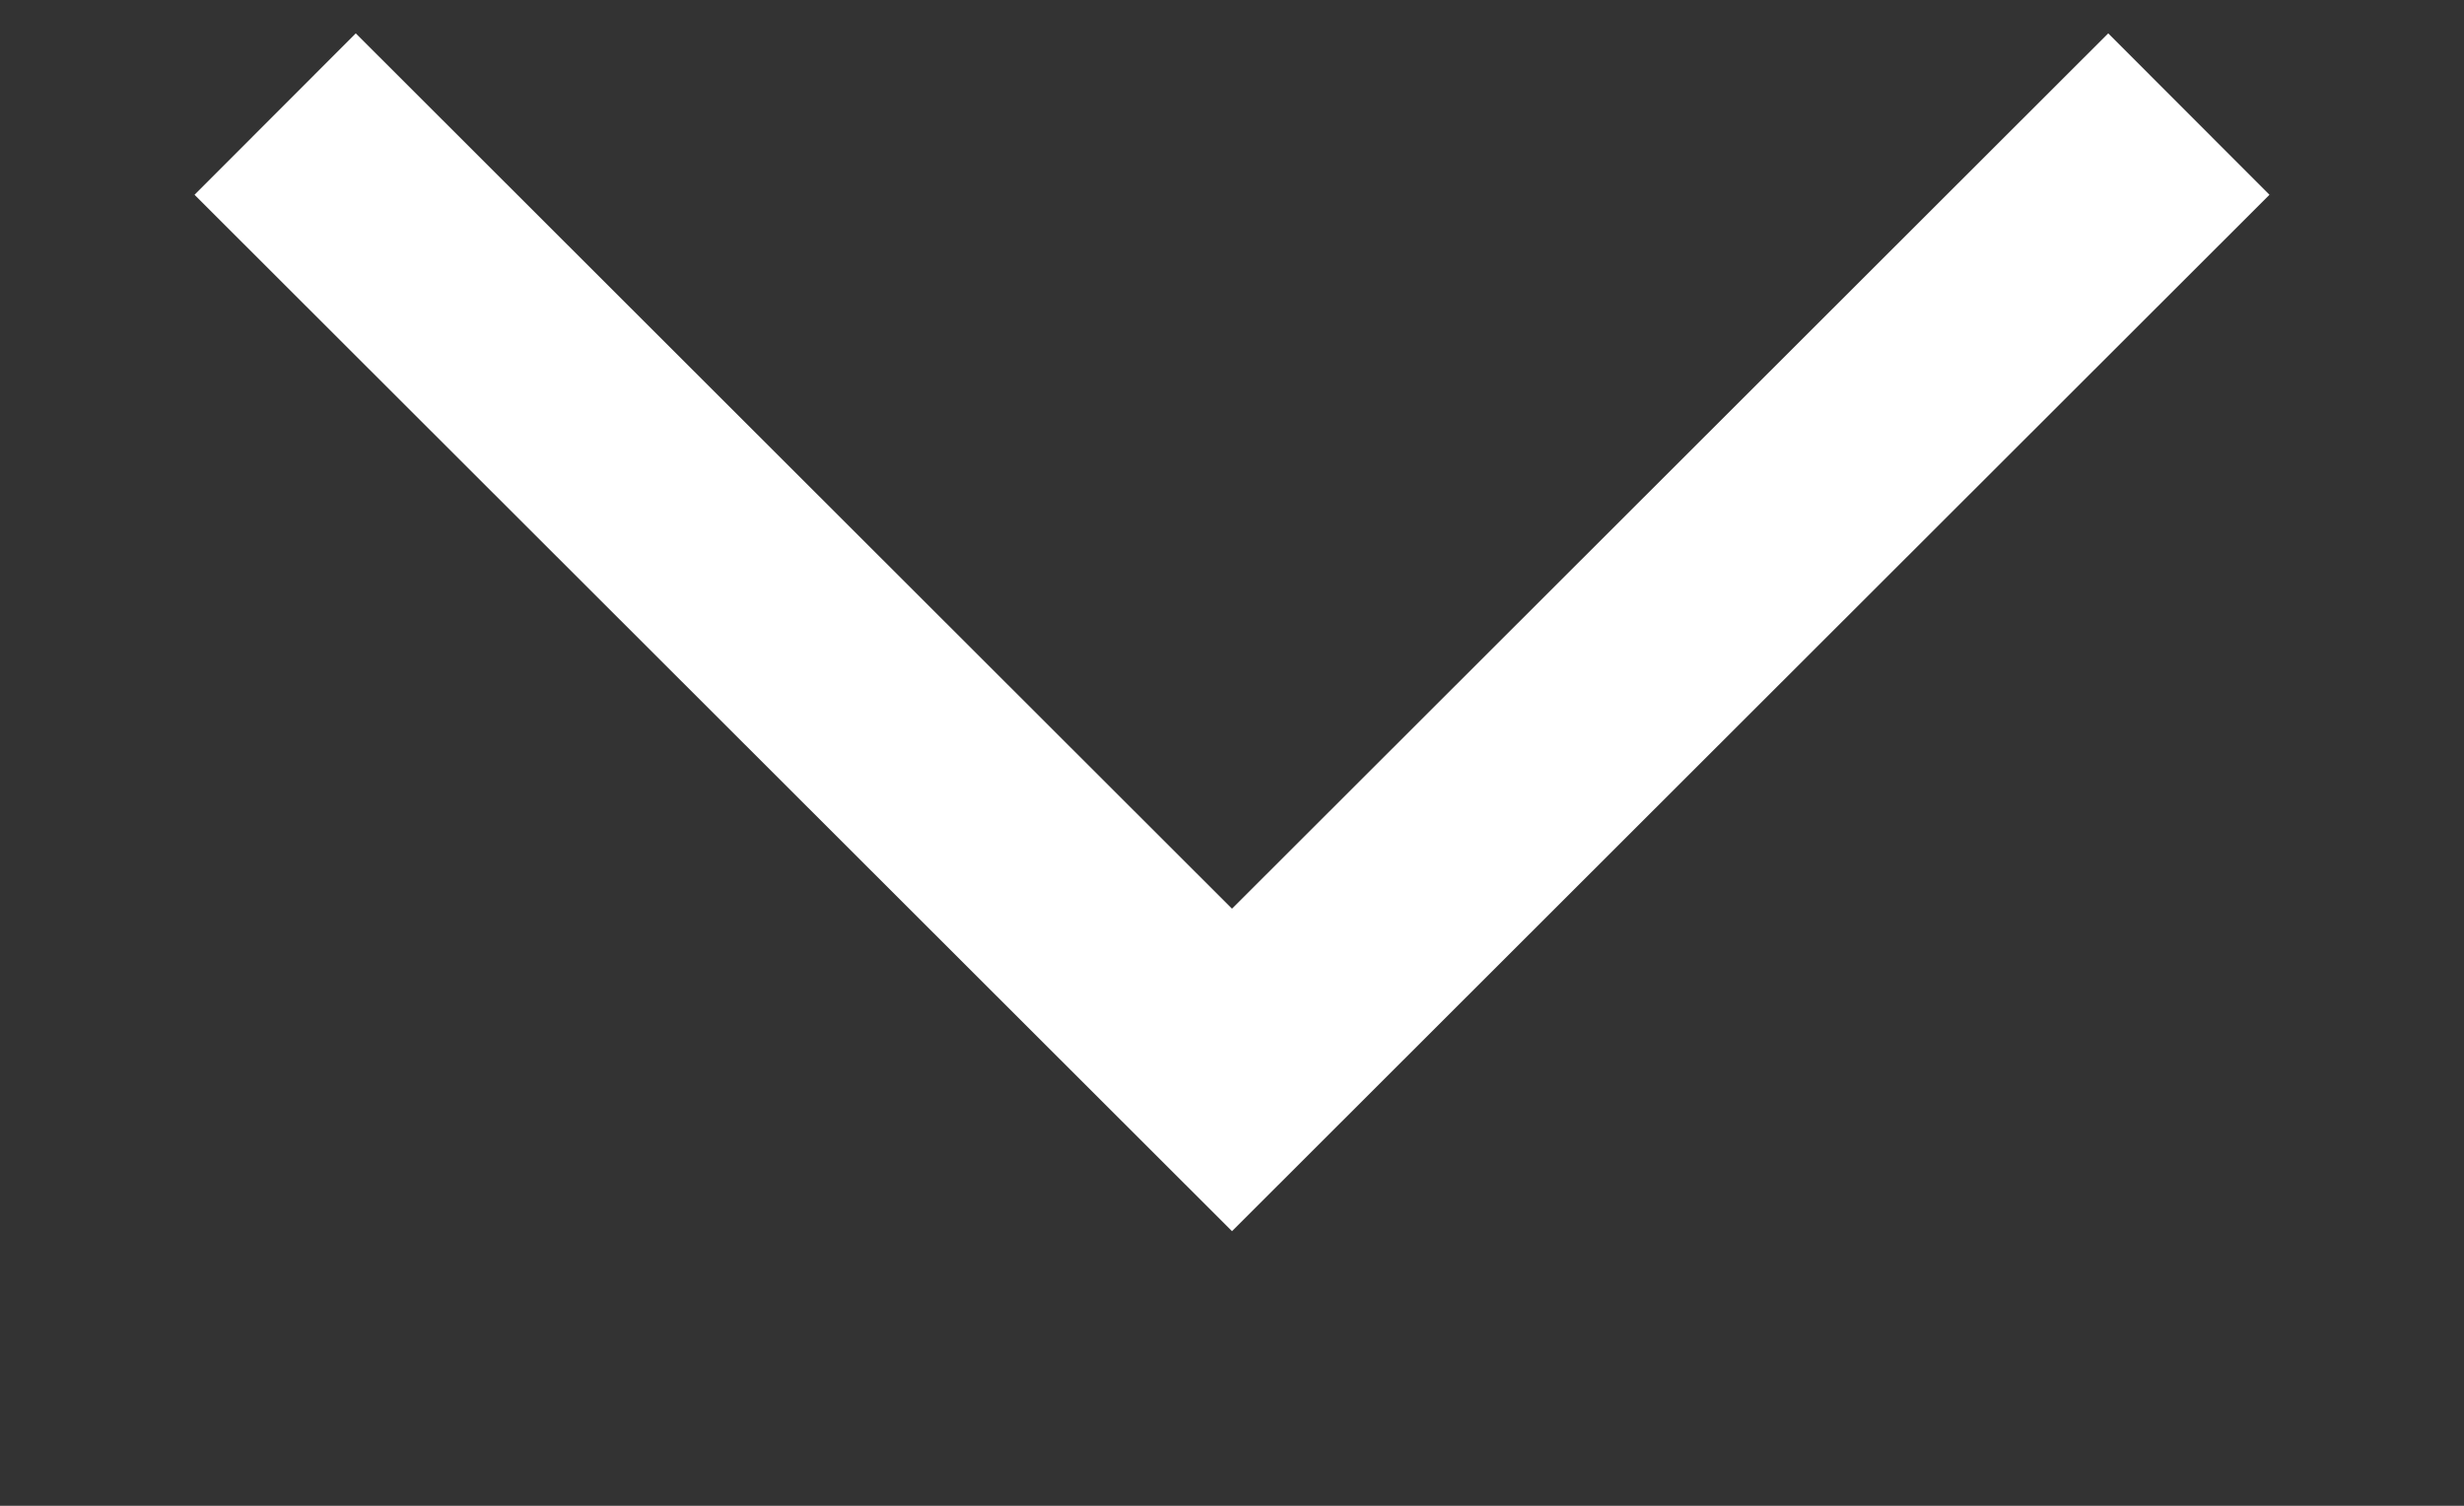 <svg xmlns="http://www.w3.org/2000/svg" width="54" height="33" viewBox="0 0 54 33">
  <rect x="0" y="0" width="54" height="33" fill="#333333" stroke="none"/>
<defs>
    <style>
      .cls-1 {
        fill: none;
        stroke: #fff;
        stroke-width: 5px;
        fill-rule: evenodd;
      }
    </style>
  </defs>
  <path id="down_arrow" class="cls-1" d="M3684.53,420l20.97,20.948L3726.47,420" transform="translate(-3678.5 -417.5)"/>
</svg>
